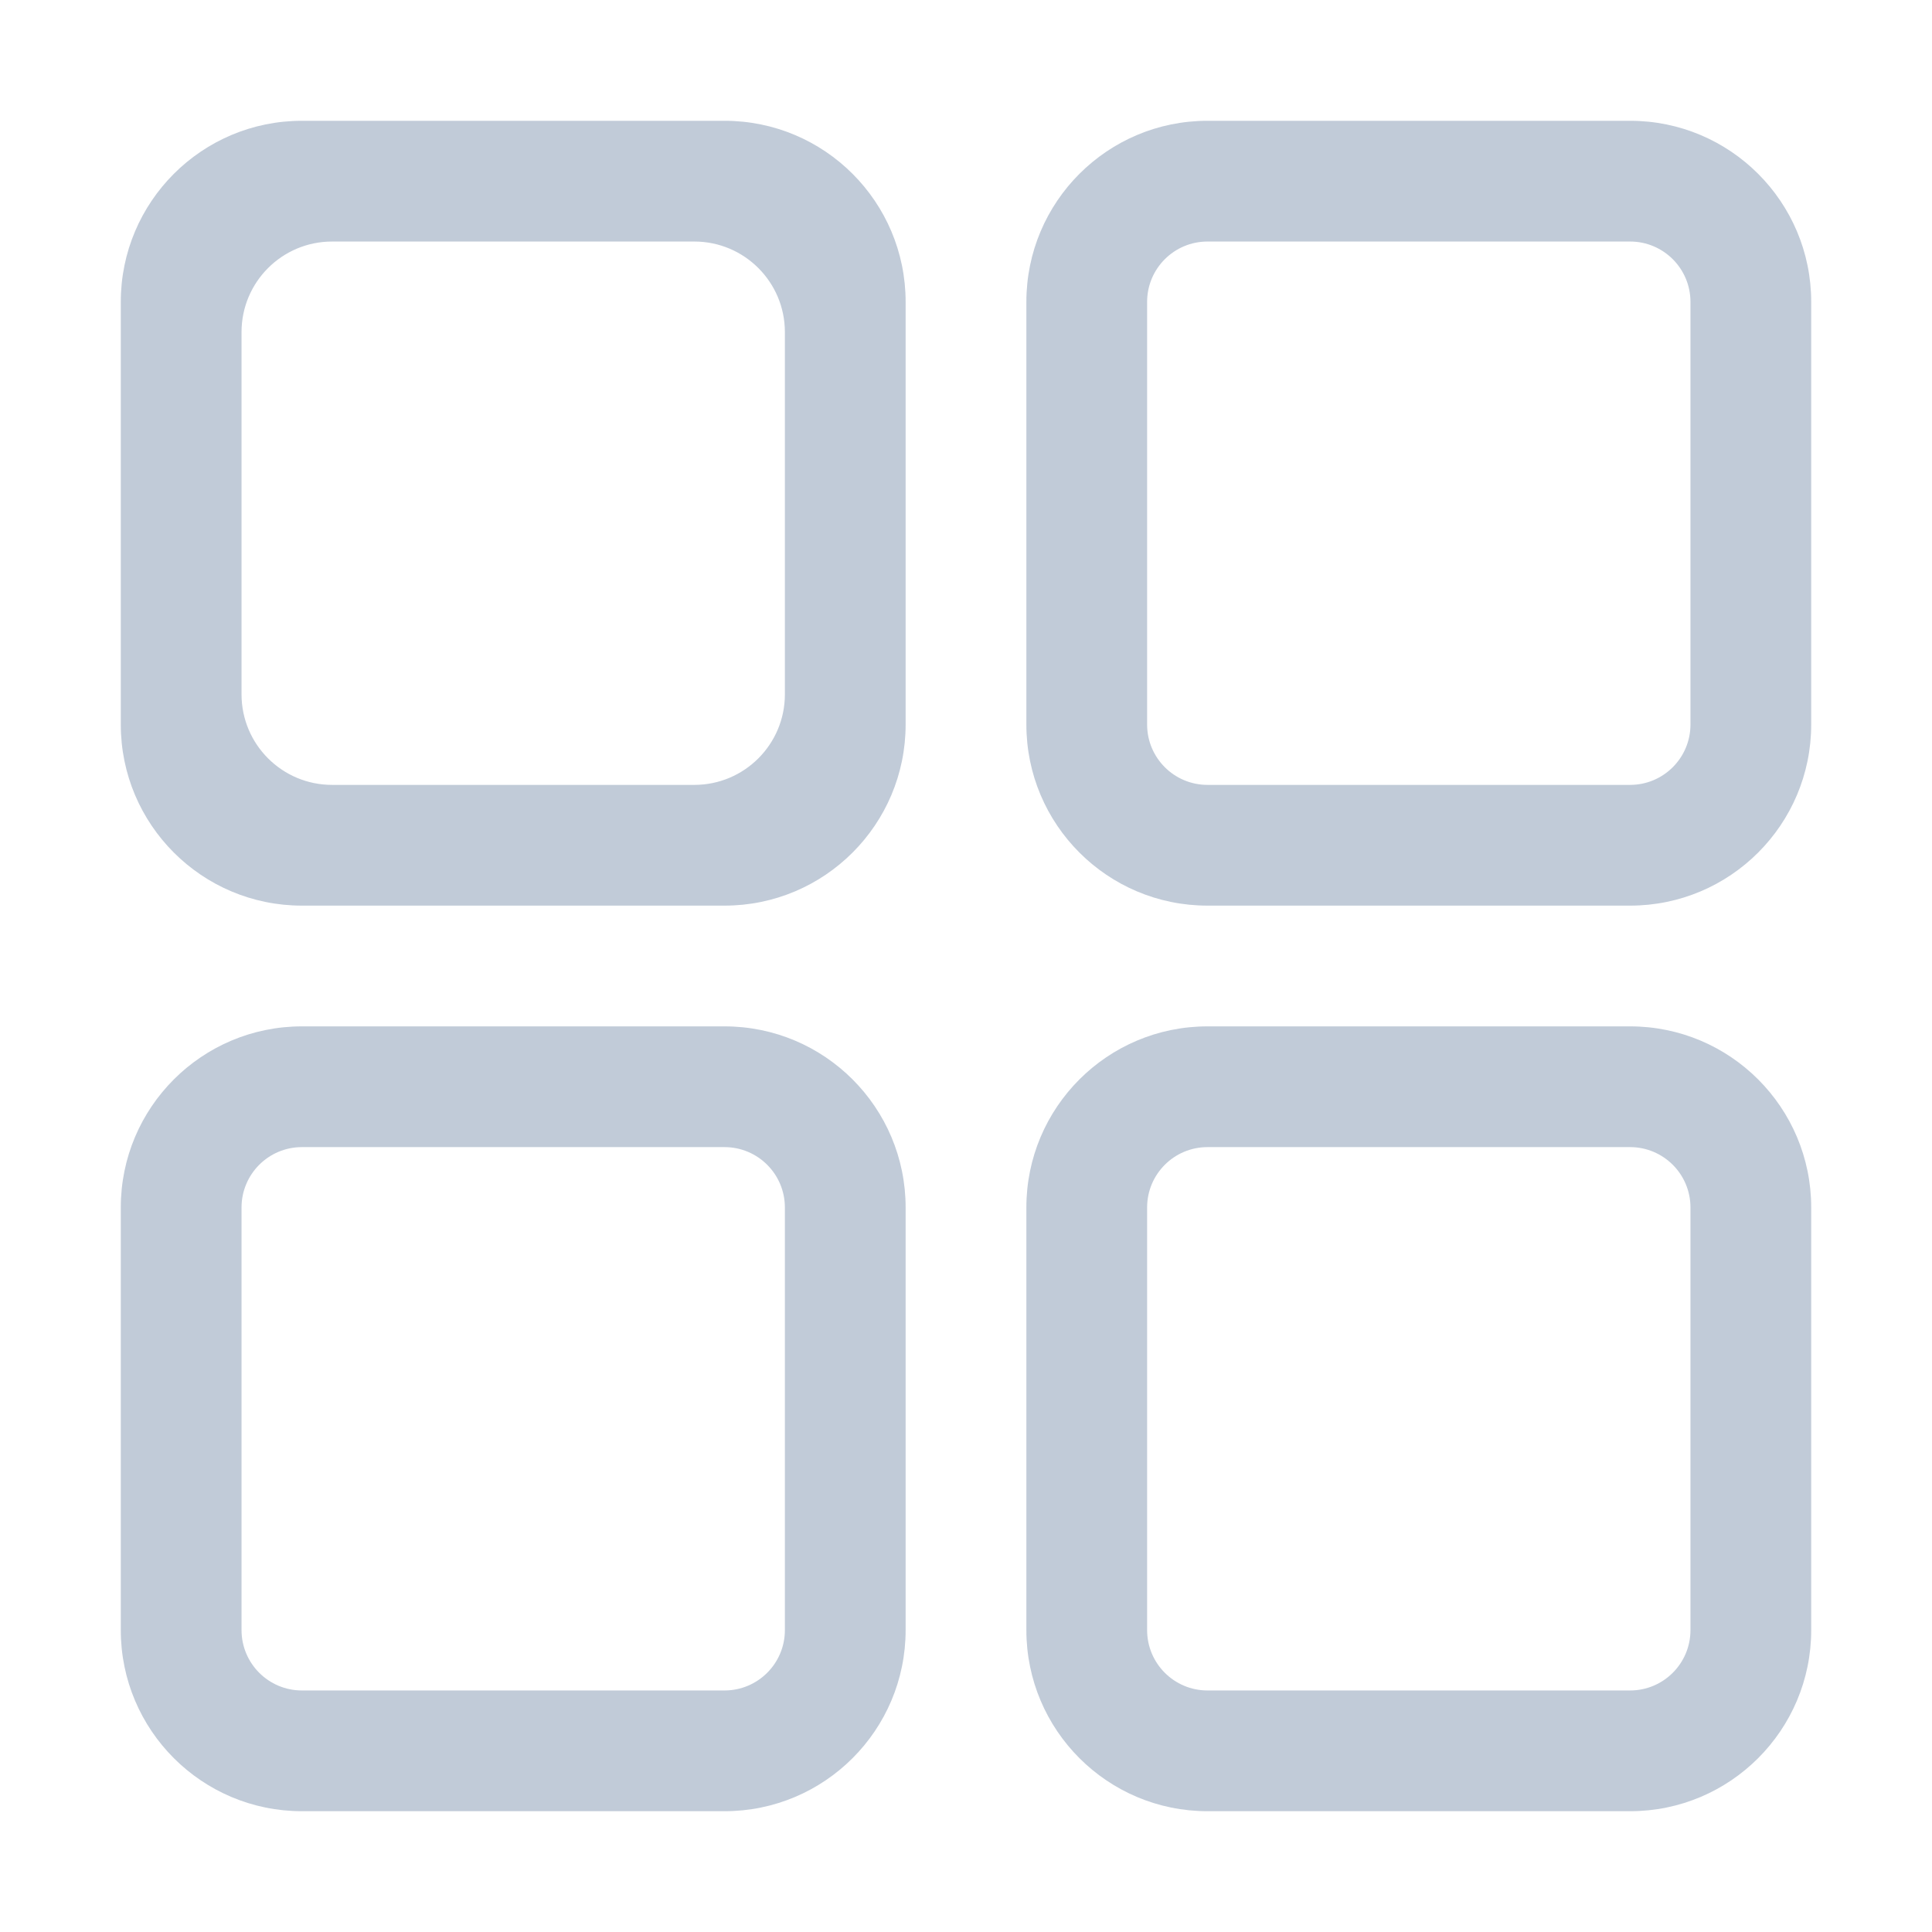 <?xml version="1.0" standalone="no"?><!DOCTYPE svg PUBLIC "-//W3C//DTD SVG 1.1//EN" "http://www.w3.org/Graphics/SVG/1.1/DTD/svg11.dtd"><svg class="icon" width="200px" height="200.00px" viewBox="0 0 1024 1024" version="1.1" xmlns="http://www.w3.org/2000/svg"><path fill="#C1CBD8" d="M176.016 128.019c-26.509 0-47.998 21.489-47.998 47.998v191.991c0 26.509 21.489 47.998 47.998 47.998h191.991c26.509 0 47.998-21.489 47.998-47.998V176.016c0-26.509-21.489-47.998-47.998-47.998H176.016z m-15.999-63.998h223.989c53.016 0 95.995 42.979 95.995 95.995v223.989c0 53.016-42.979 95.995-95.995 95.995H160.016c-53.016 0-95.995-42.979-95.995-95.995V160.016c0-53.016 42.979-95.995 95.995-95.995z m0 543.974c-17.672 0-31.999 14.326-31.999 31.999v223.989c0 17.672 14.326 31.999 31.999 31.999h223.989c17.672 0 31.999-14.326 31.999-31.999V639.994c0-17.672-14.326-31.999-31.999-31.999H160.016z m0-63.997h223.989c53.016 0 95.995 42.979 95.995 95.995v223.989c0 53.016-42.979 95.995-95.995 95.995H160.016c-53.016 0-95.995-42.979-95.995-95.995V639.994c0-53.017 42.979-95.995 95.995-95.995zM639.994 128.019c-17.672 0-31.999 14.326-31.999 31.999v223.989c0 17.672 14.326 31.999 31.999 31.999h223.989c17.672 0 31.999-14.326 31.999-31.999V160.016c0-17.672-14.326-31.999-31.999-31.999H639.994z m0-63.998h223.989c53.016 0 95.995 42.979 95.995 95.995v223.989c0 53.016-42.979 95.995-95.995 95.995H639.994c-53.016 0-95.995-42.979-95.995-95.995V160.016c0-53.016 42.978-95.995 95.995-95.995z m0 543.974c-17.672 0-31.999 14.326-31.999 31.999v223.989c0 17.672 14.326 31.999 31.999 31.999h223.989c17.672 0 31.999-14.326 31.999-31.999V639.994c0-17.672-14.326-31.999-31.999-31.999H639.994z m0-63.997h223.989c53.016 0 95.995 42.979 95.995 95.995v223.989c0 53.016-42.979 95.995-95.995 95.995H639.994c-53.016 0-95.995-42.979-95.995-95.995V639.994c0-53.017 42.978-95.995 95.995-95.995z" /></svg>